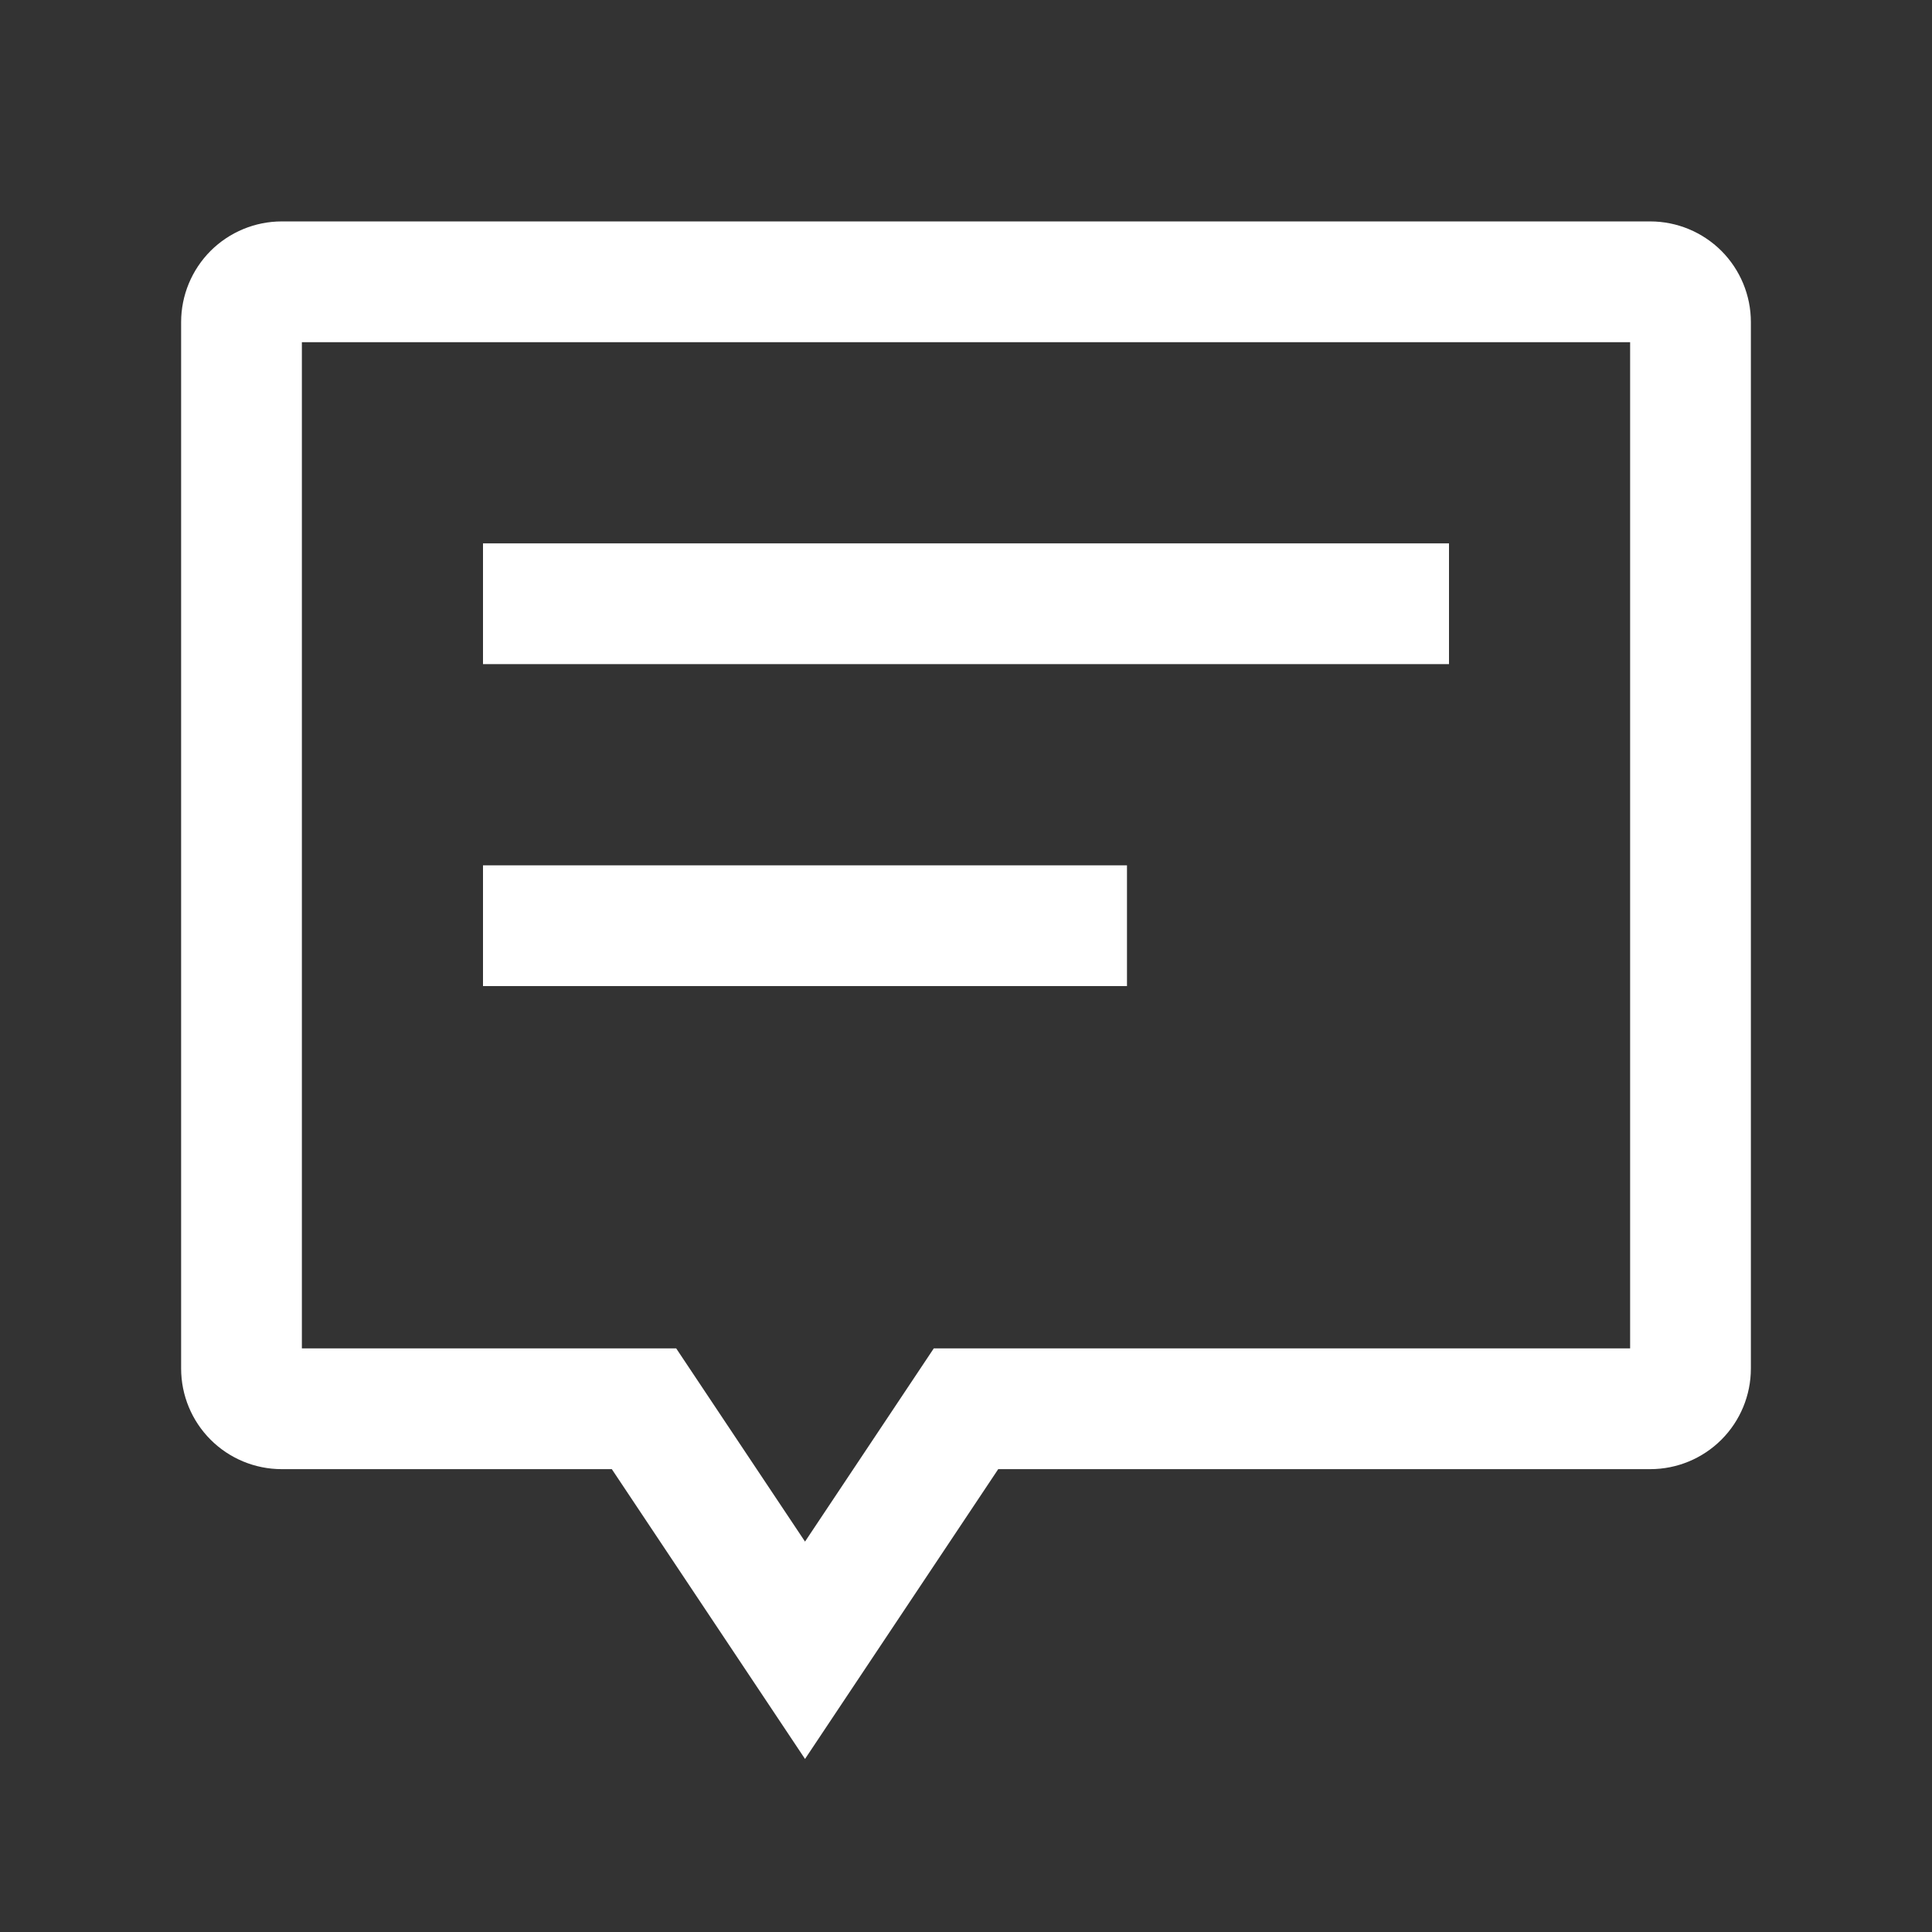 <svg width="28" height="28" viewBox="0 0 28 28" fill="none" xmlns="http://www.w3.org/2000/svg">
<rect x="0" y="0" width="28" height="28" fill="#333333" stroke="none"/>
<path d="M21 7.875H7V9.625H21V7.875Z" fill="white"/>
<path d="M16.333 12.541H7V14.291H16.333V12.541Z" fill="white"/>
<path d="M11.667 25.492L8.867 21.292H4.083C3.697 21.292 3.326 21.139 3.052 20.865C2.779 20.592 2.625 20.221 2.625 19.834V4.667C2.625 4.281 2.779 3.91 3.052 3.636C3.326 3.363 3.697 3.209 4.083 3.209H23.917C24.303 3.209 24.674 3.363 24.948 3.636C25.221 3.91 25.375 4.281 25.375 4.667V19.834C25.375 20.221 25.221 20.592 24.948 20.865C24.674 21.139 24.303 21.292 23.917 21.292H14.467L11.667 25.492ZM4.375 19.542H9.8L11.667 22.342L13.533 19.542H23.625V4.959H4.375V19.542Z" fill="white"/>
</svg>
